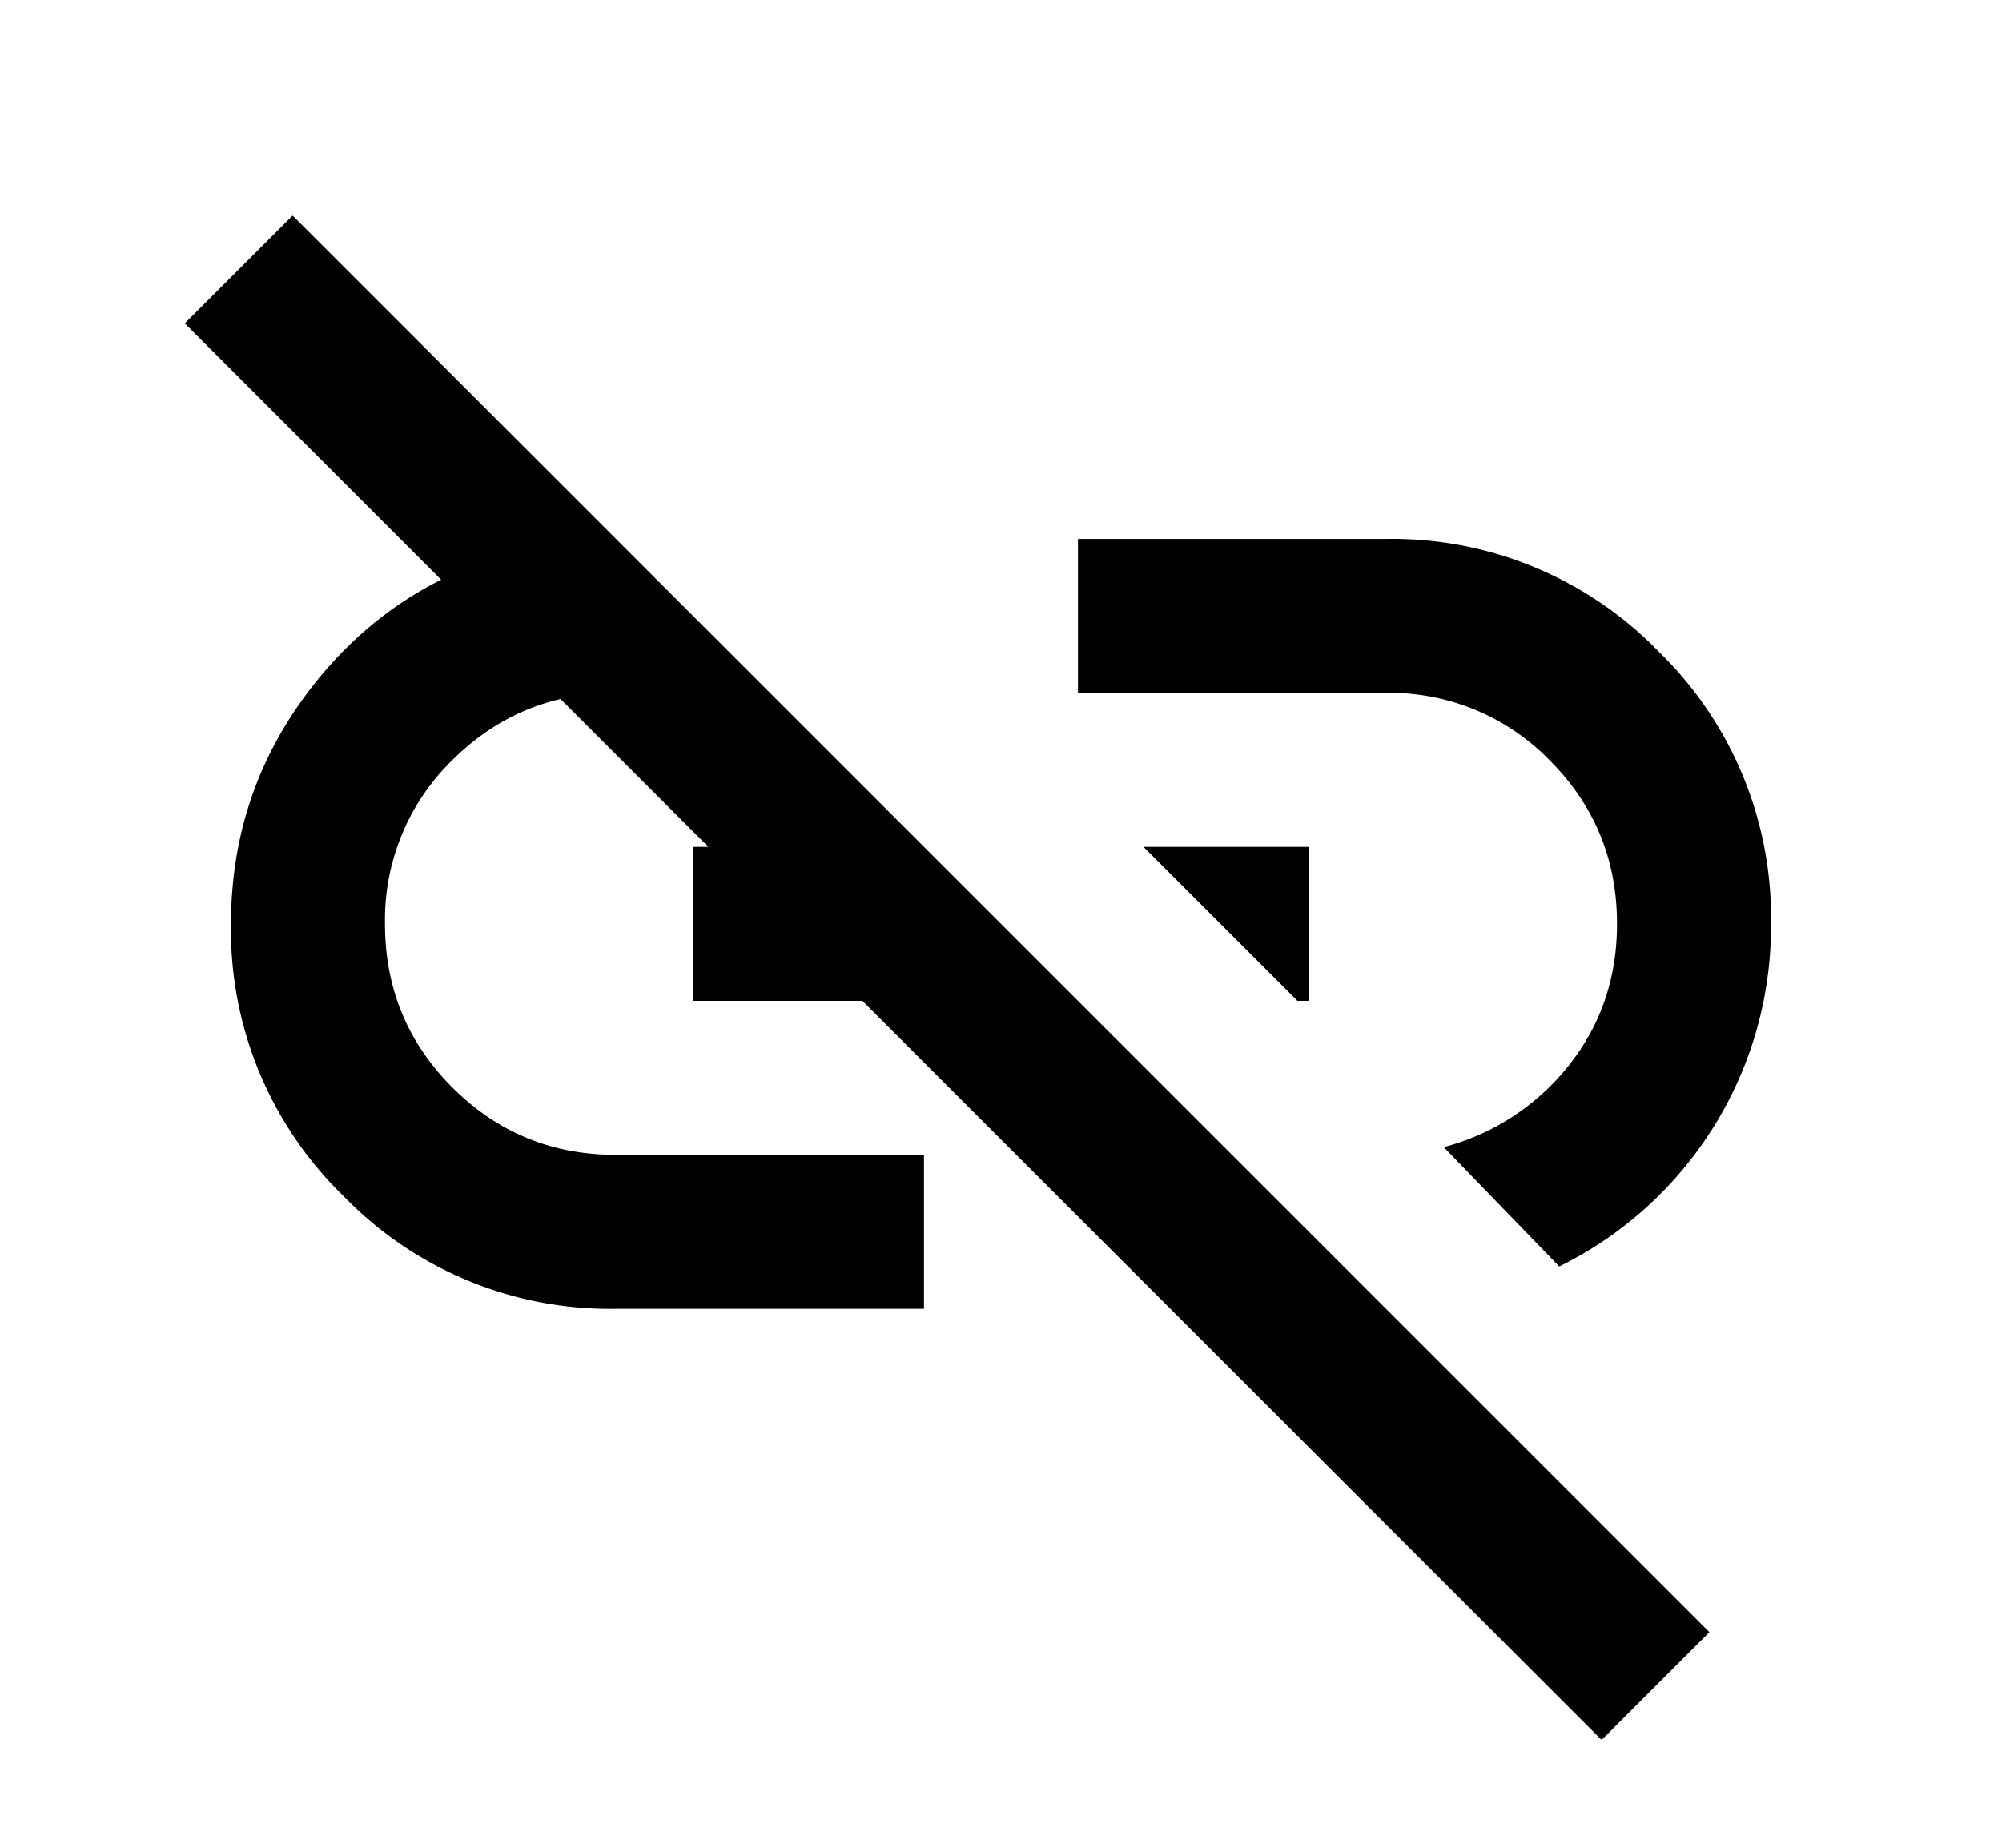 <svg xmlns="http://www.w3.org/2000/svg" width="13" height="12" viewBox="0 0 13 12"><path d="M10.125 8.225l-.75-.775a1.53 1.53 0 00.813-.532c.208-.262.312-.568.312-.918 0-.417-.146-.77-.438-1.063A1.447 1.447 0 009 4.5H7v-1h2a2.41 2.41 0 011.769.73A2.41 2.41 0 0111.5 6a2.461 2.461 0 01-1.375 2.225zM8.425 6.5l-1-1H8.5v1h-.075zm1.975 4.8L1.2 2.1l.7-.7 9.2 9.2-.7.7zM6 8.5H4a2.408 2.408 0 01-1.769-.732A2.408 2.408 0 011.5 6c0-.575.175-1.088.525-1.538.35-.45.8-.745 1.35-.887L4.3 4.5H4c-.417 0-.77.146-1.063.437A1.447 1.447 0 002.5 6c0 .417.146.77.437 1.062.292.292.646.438 1.063.438h2v1zm-1.5-2v-1h.812l.988 1H4.5z"/></svg>